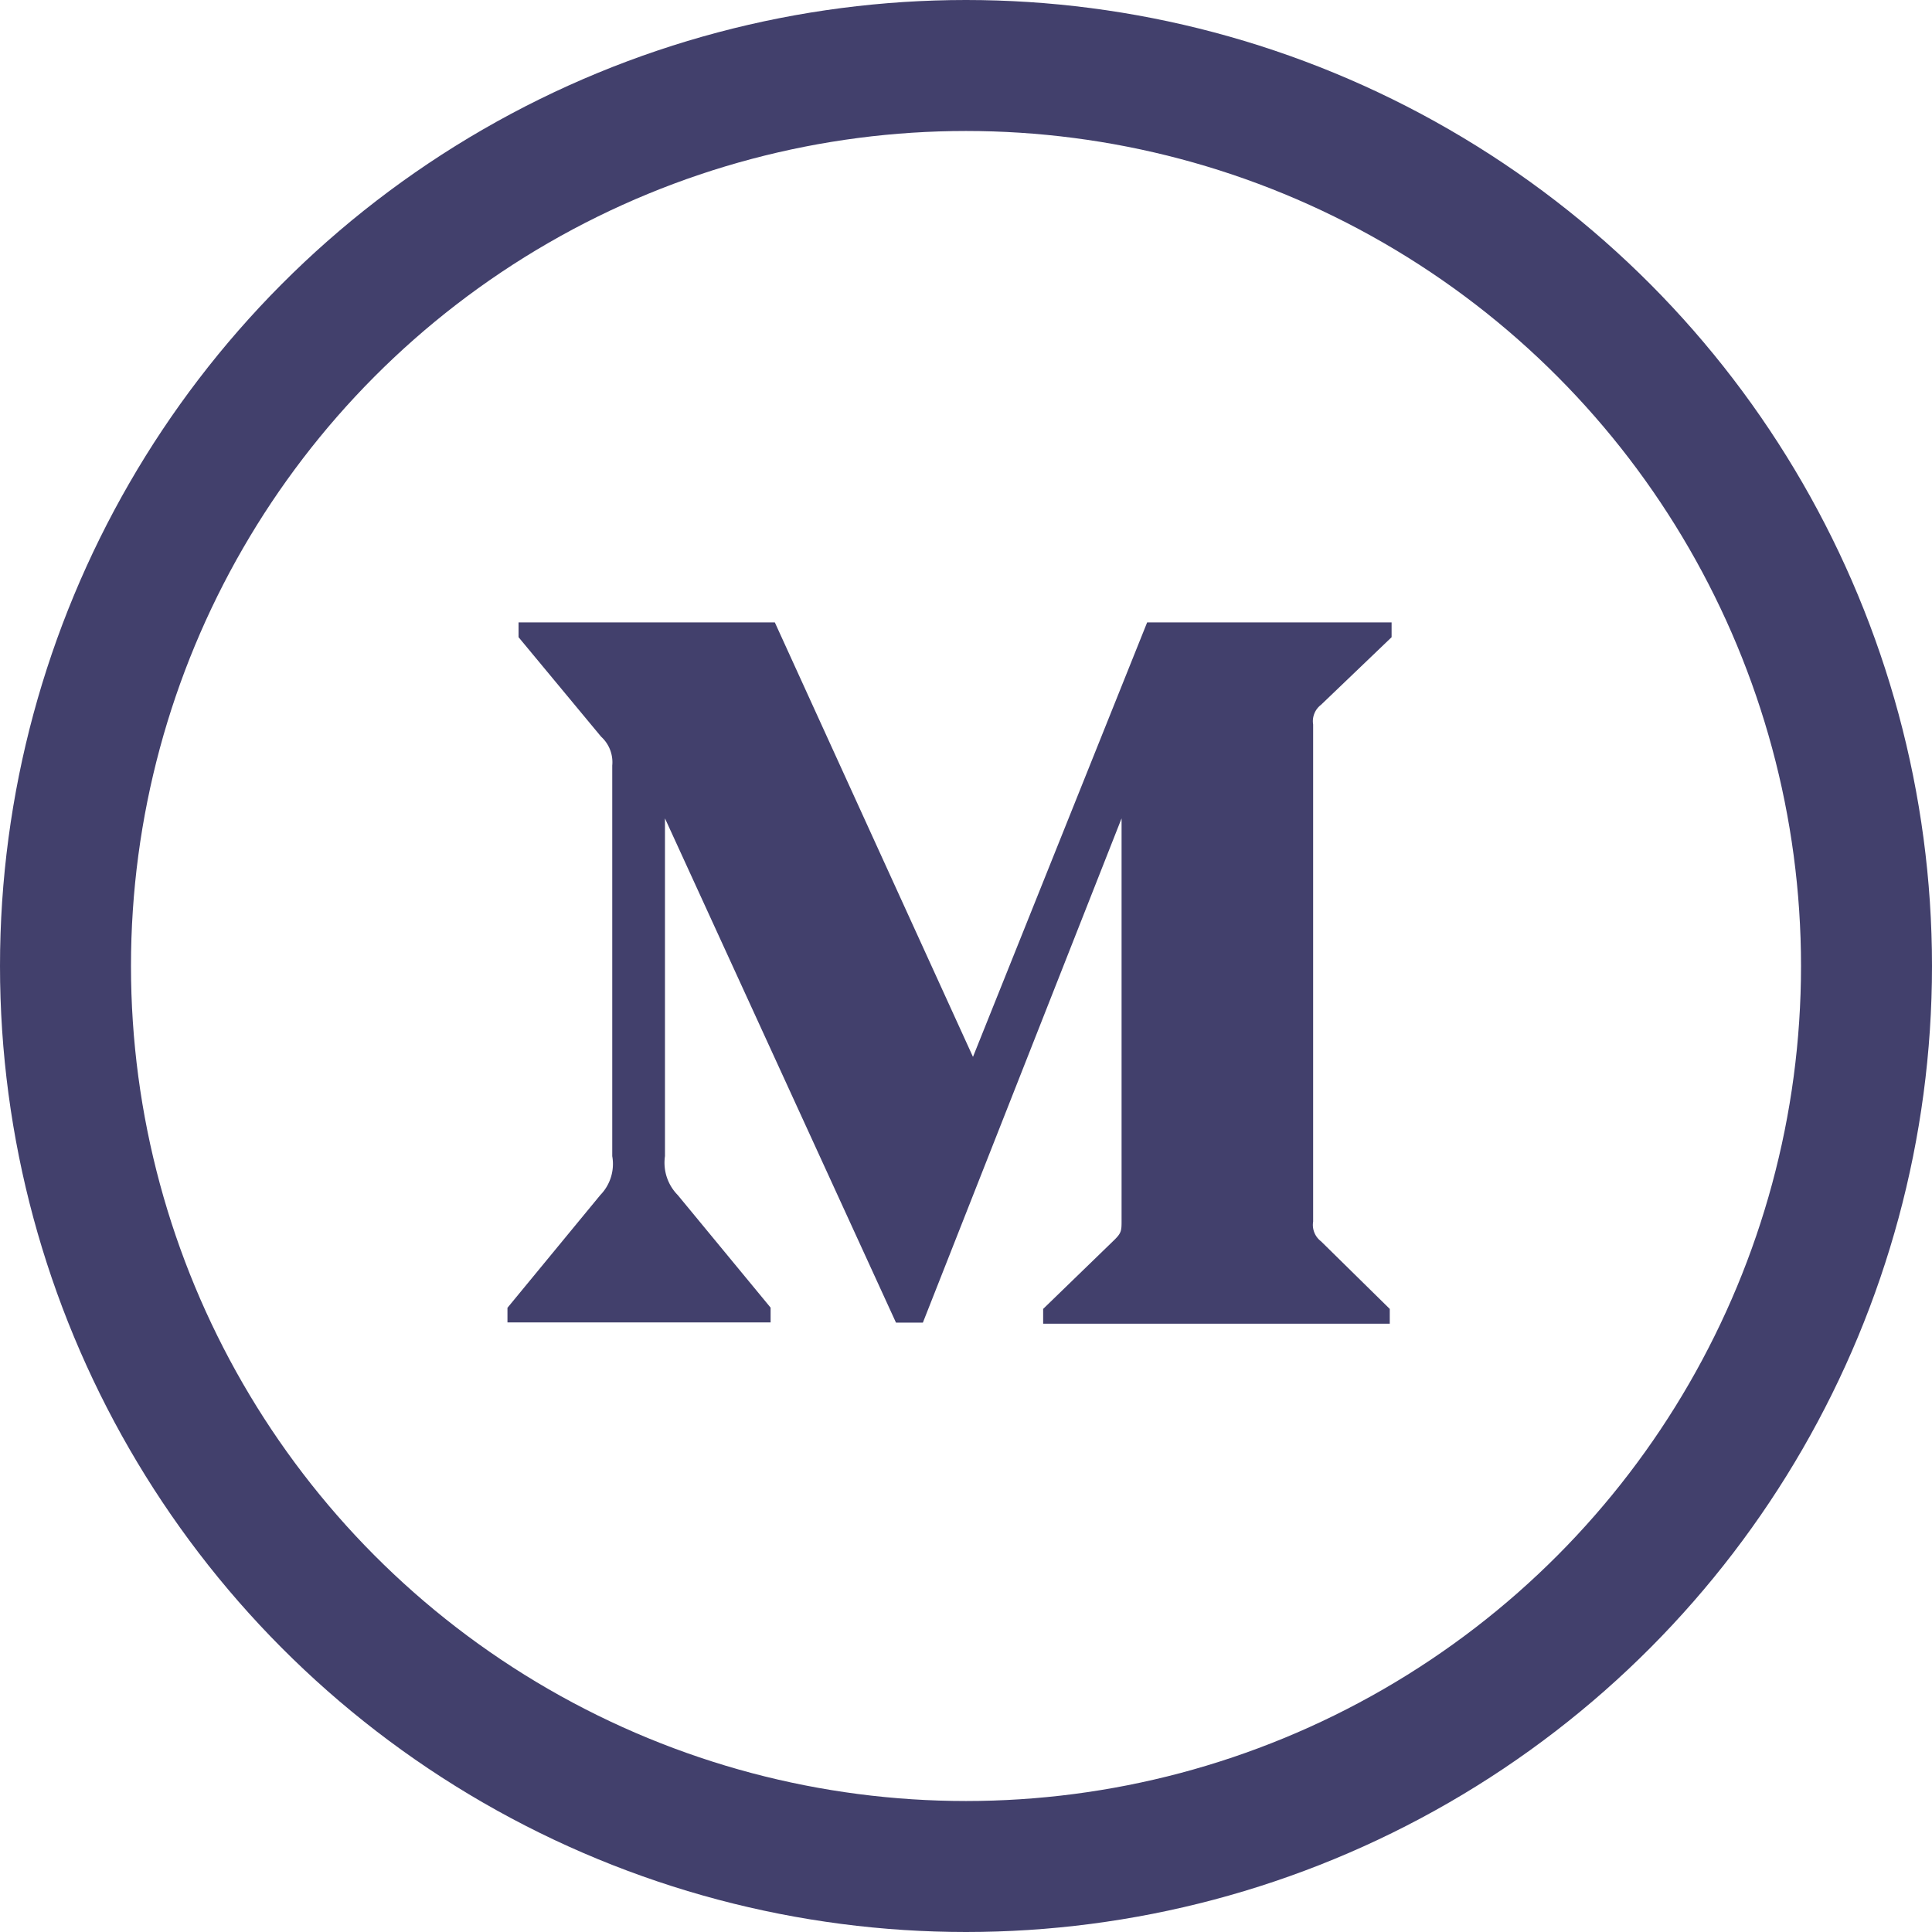 <svg id="Component_29_1" data-name="Component 29 – 1" xmlns="http://www.w3.org/2000/svg" width="59" height="59" viewBox="0 0 59 59">
  <path id="Icon_awesome-medium-m" data-name="Icon awesome-medium-m" d="M4.2,8.871a1.054,1.054,0,0,0-.341-.882L1.339,4.952V4.5H9.165l6.051,13.268L20.535,4.5H28v.452L25.844,7.017a.629.629,0,0,0-.24.6V22.8a.629.629,0,0,0,.24.6l2.1,2.065v.452H17.359v-.452l2.183-2.116c.212-.212.212-.279.212-.6V10.484l-6.068,15.4h-.821L5.81,10.484V20.8A1.406,1.406,0,0,0,6.2,21.988l2.836,3.438v.452H1v-.447l2.836-3.444A1.36,1.36,0,0,0,4.2,20.8Z" transform="translate(14.497 14.507)" fill="#42406c"/>
  <g id="Component_16_1" data-name="Component 16 – 1">
    <g id="Ellipse_90" data-name="Ellipse 90" fill="none" stroke="#42406c" stroke-width="4">
      <circle cx="29.5" cy="29.5" r="29.5" stroke="none"/>
      <circle cx="29.5" cy="29.5" r="27.5" fill="none"/>
    </g>
  </g>
</svg>
